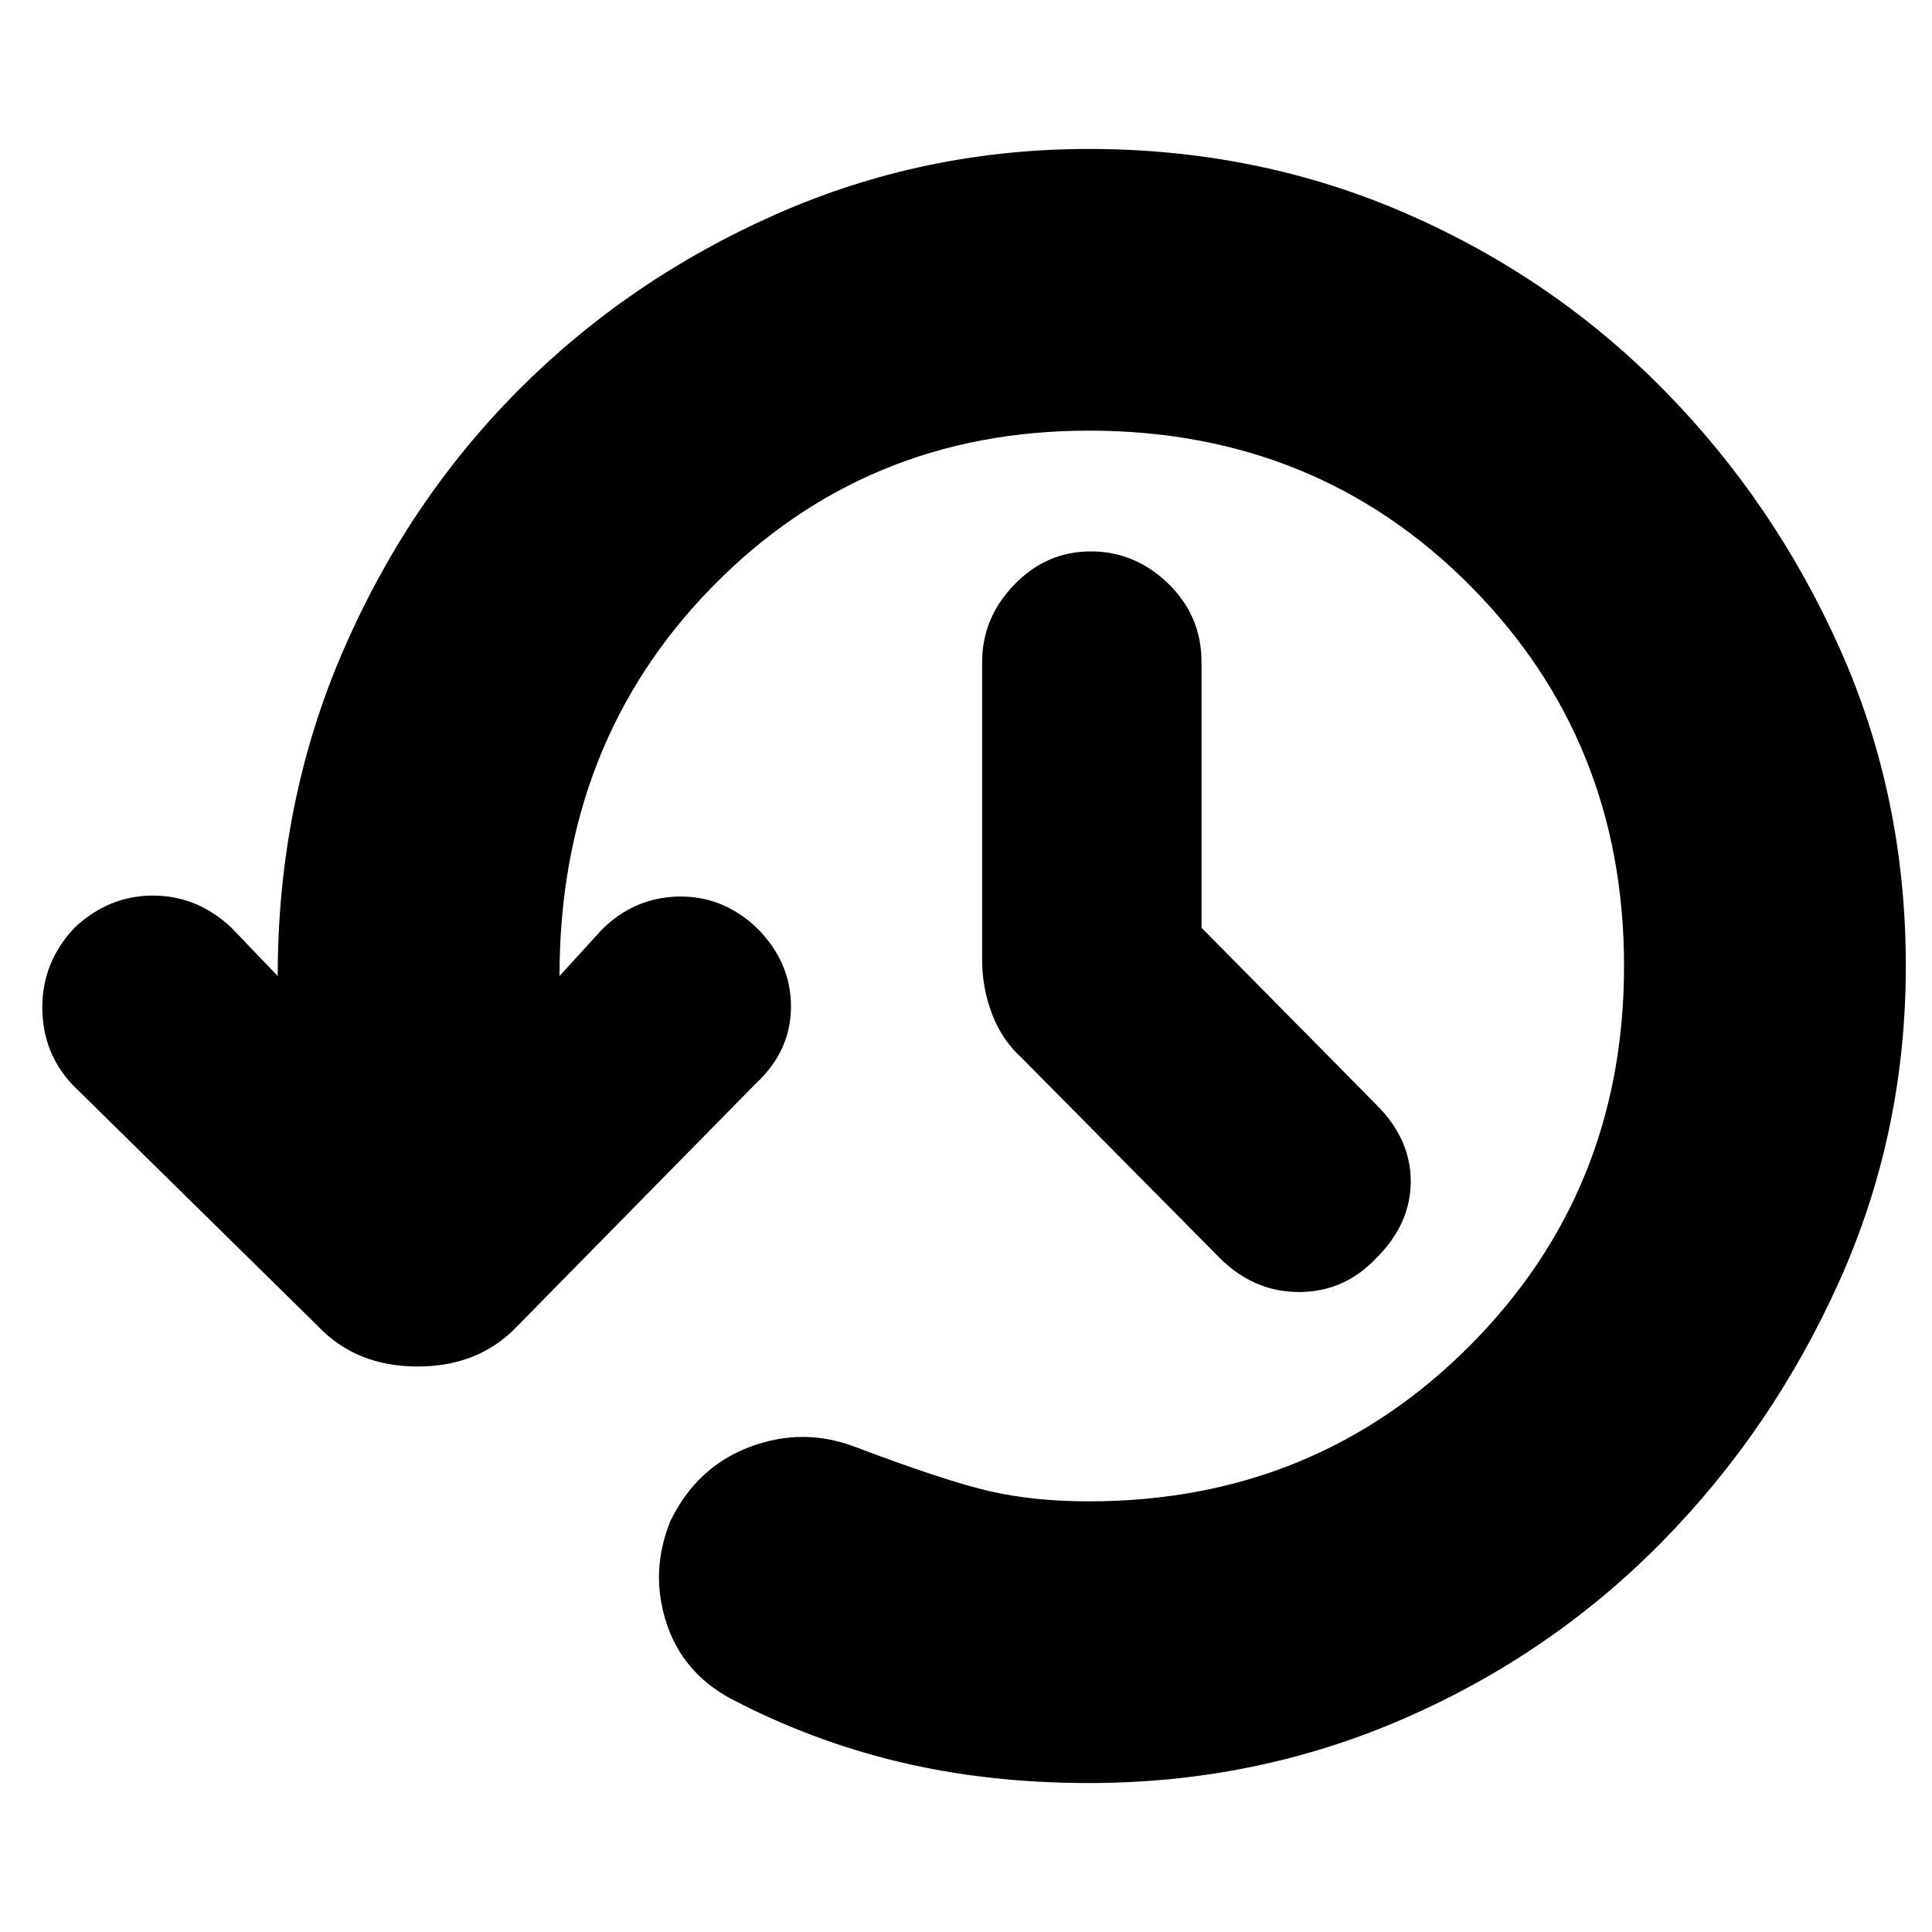 <svg xmlns="http://www.w3.org/2000/svg" height="20" width="20"><path d="M11.271 18.458Q10.229 18.458 9.312 18.24Q8.396 18.021 7.562 17.583Q7.062 17.312 6.896 16.792Q6.729 16.271 6.938 15.75Q7.208 15.188 7.76 14.979Q8.312 14.771 8.854 14.979Q9.792 15.333 10.25 15.438Q10.708 15.542 11.271 15.542Q13.604 15.542 15.208 13.938Q16.812 12.333 16.812 10Q16.812 7.667 15.219 6.063Q13.625 4.458 11.271 4.458Q8.958 4.458 7.375 6.073Q5.792 7.688 5.792 10.104L6.229 9.625Q6.562 9.292 7.021 9.281Q7.479 9.271 7.833 9.604Q8.188 9.958 8.188 10.417Q8.188 10.875 7.833 11.208L5.354 13.729Q4.958 14.146 4.323 14.146Q3.688 14.146 3.292 13.729L0.75 11.229Q0.438 10.896 0.438 10.427Q0.438 9.958 0.771 9.604Q1.125 9.271 1.583 9.271Q2.042 9.271 2.396 9.604L2.875 10.104Q2.875 8.312 3.542 6.76Q4.208 5.208 5.354 4.052Q6.5 2.896 8.031 2.219Q9.562 1.542 11.271 1.542Q13.021 1.542 14.552 2.208Q16.083 2.875 17.229 4.042Q18.375 5.208 19.052 6.729Q19.729 8.25 19.729 10Q19.729 11.729 19.042 13.26Q18.354 14.792 17.208 15.958Q16.062 17.125 14.531 17.792Q13 18.458 11.271 18.458ZM12.438 9.604 14.25 11.438Q14.604 11.792 14.604 12.229Q14.604 12.667 14.25 13.021Q13.917 13.375 13.448 13.375Q12.979 13.375 12.625 13.021L10.583 10.958Q10.375 10.771 10.271 10.5Q10.167 10.229 10.167 9.938V6.854Q10.167 6.396 10.5 6.052Q10.833 5.708 11.292 5.708Q11.75 5.708 12.094 6.042Q12.438 6.375 12.438 6.854Z"/></svg>